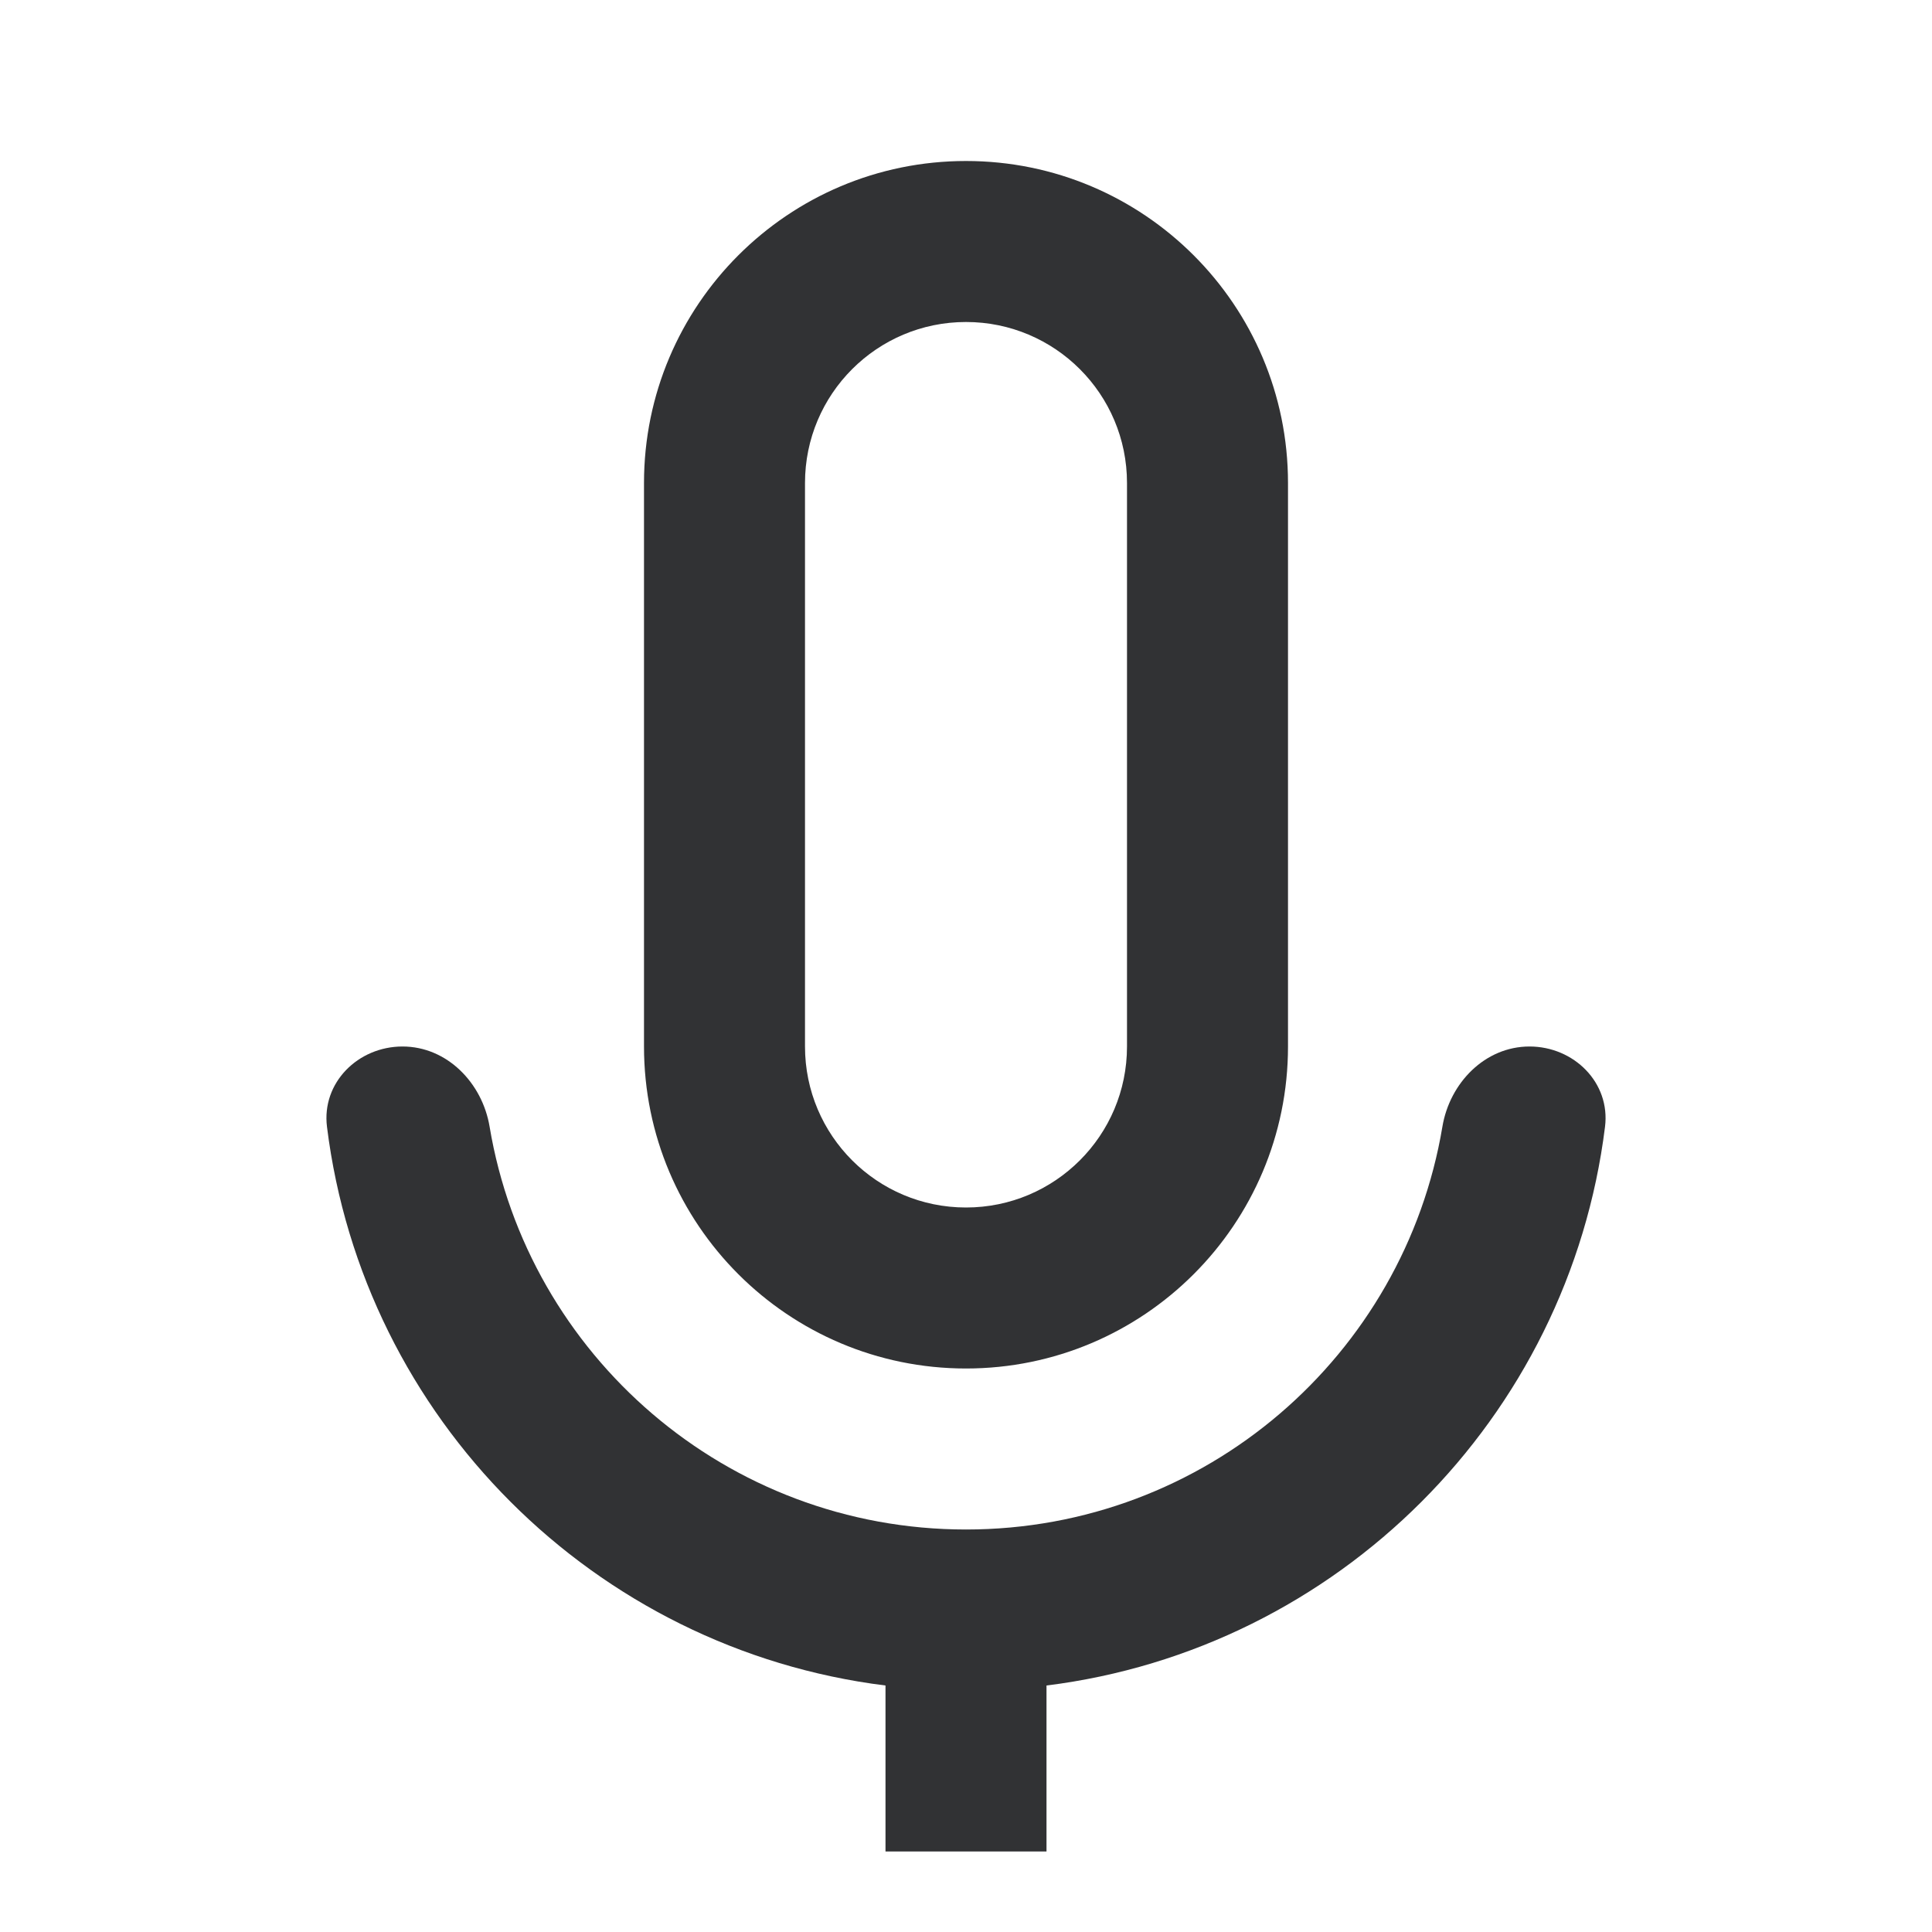 <svg width="24" height="24" viewBox="0 0 24 24" fill="none" xmlns="http://www.w3.org/2000/svg">
<path fill-rule="evenodd" clip-rule="evenodd" d="M14 13V6C14 4.895 13.105 4 12 4C10.895 4 10 4.895 10 6V13C10 14.105 10.895 15 12 15C13.105 15 14 14.105 14 13ZM12 2C9.791 2 8 3.791 8 6V13C8 15.209 9.791 17 12 17C14.209 17 16 15.209 16 13V6C16 3.791 14.209 2 12 2ZM11 20.938C7.381 20.487 4.512 17.618 4.062 13.998C3.993 13.45 4.448 13 5 13C5.552 13 5.991 13.451 6.082 13.996C6.557 16.836 9.026 19 12 19C14.975 19 17.443 16.836 17.918 13.996C18.009 13.451 18.448 13 19 13C19.552 13 20.007 13.45 19.938 13.998C19.488 17.618 16.619 20.487 13 20.938V23H11V20.938Z" fill="#313234"/>
</svg>
